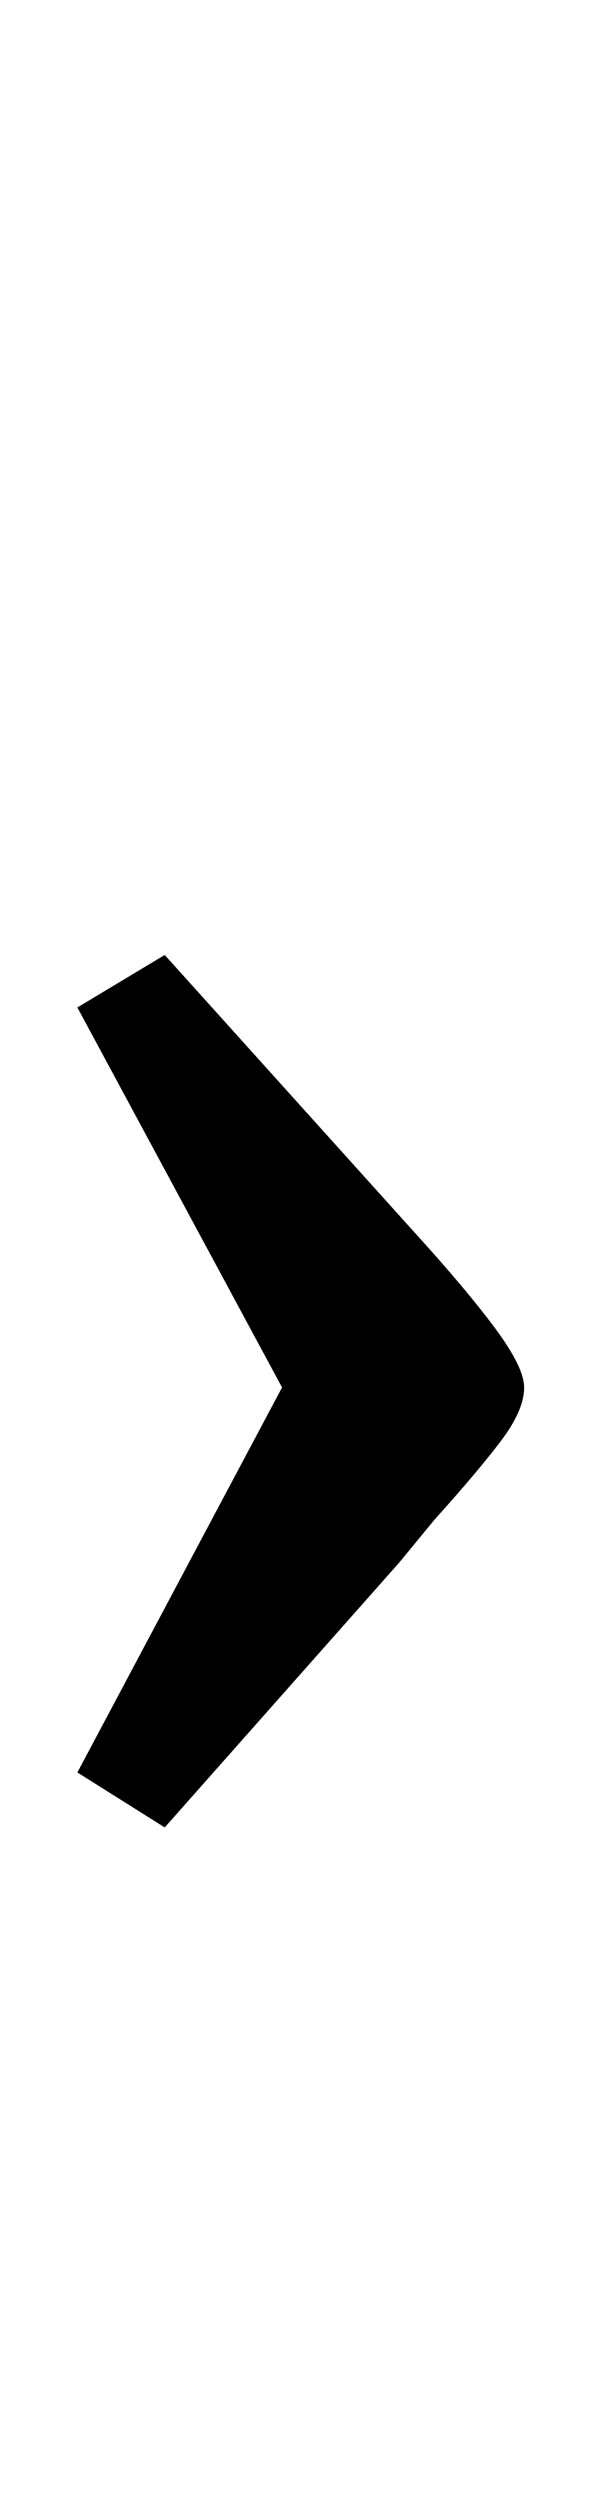 <?xml version="1.0" standalone="no"?>
<!DOCTYPE svg PUBLIC "-//W3C//DTD SVG 1.1//EN" "http://www.w3.org/Graphics/SVG/1.1/DTD/svg11.dtd" >
<svg xmlns="http://www.w3.org/2000/svg" xmlns:xlink="http://www.w3.org/1999/xlink" version="1.1" viewBox="-10 0 240 1000">
  <g transform="matrix(1 0 0 -1 0 800)">
   <path fill="currentColor"
d="M103 245l-82 152l35 21l101 -112q20 -22 31.5 -37.5t11.5 -23.5q0 -9 -9 -21t-27 -32l-14 -17l-94 -106l-35 22z" />
  </g>

</svg>
